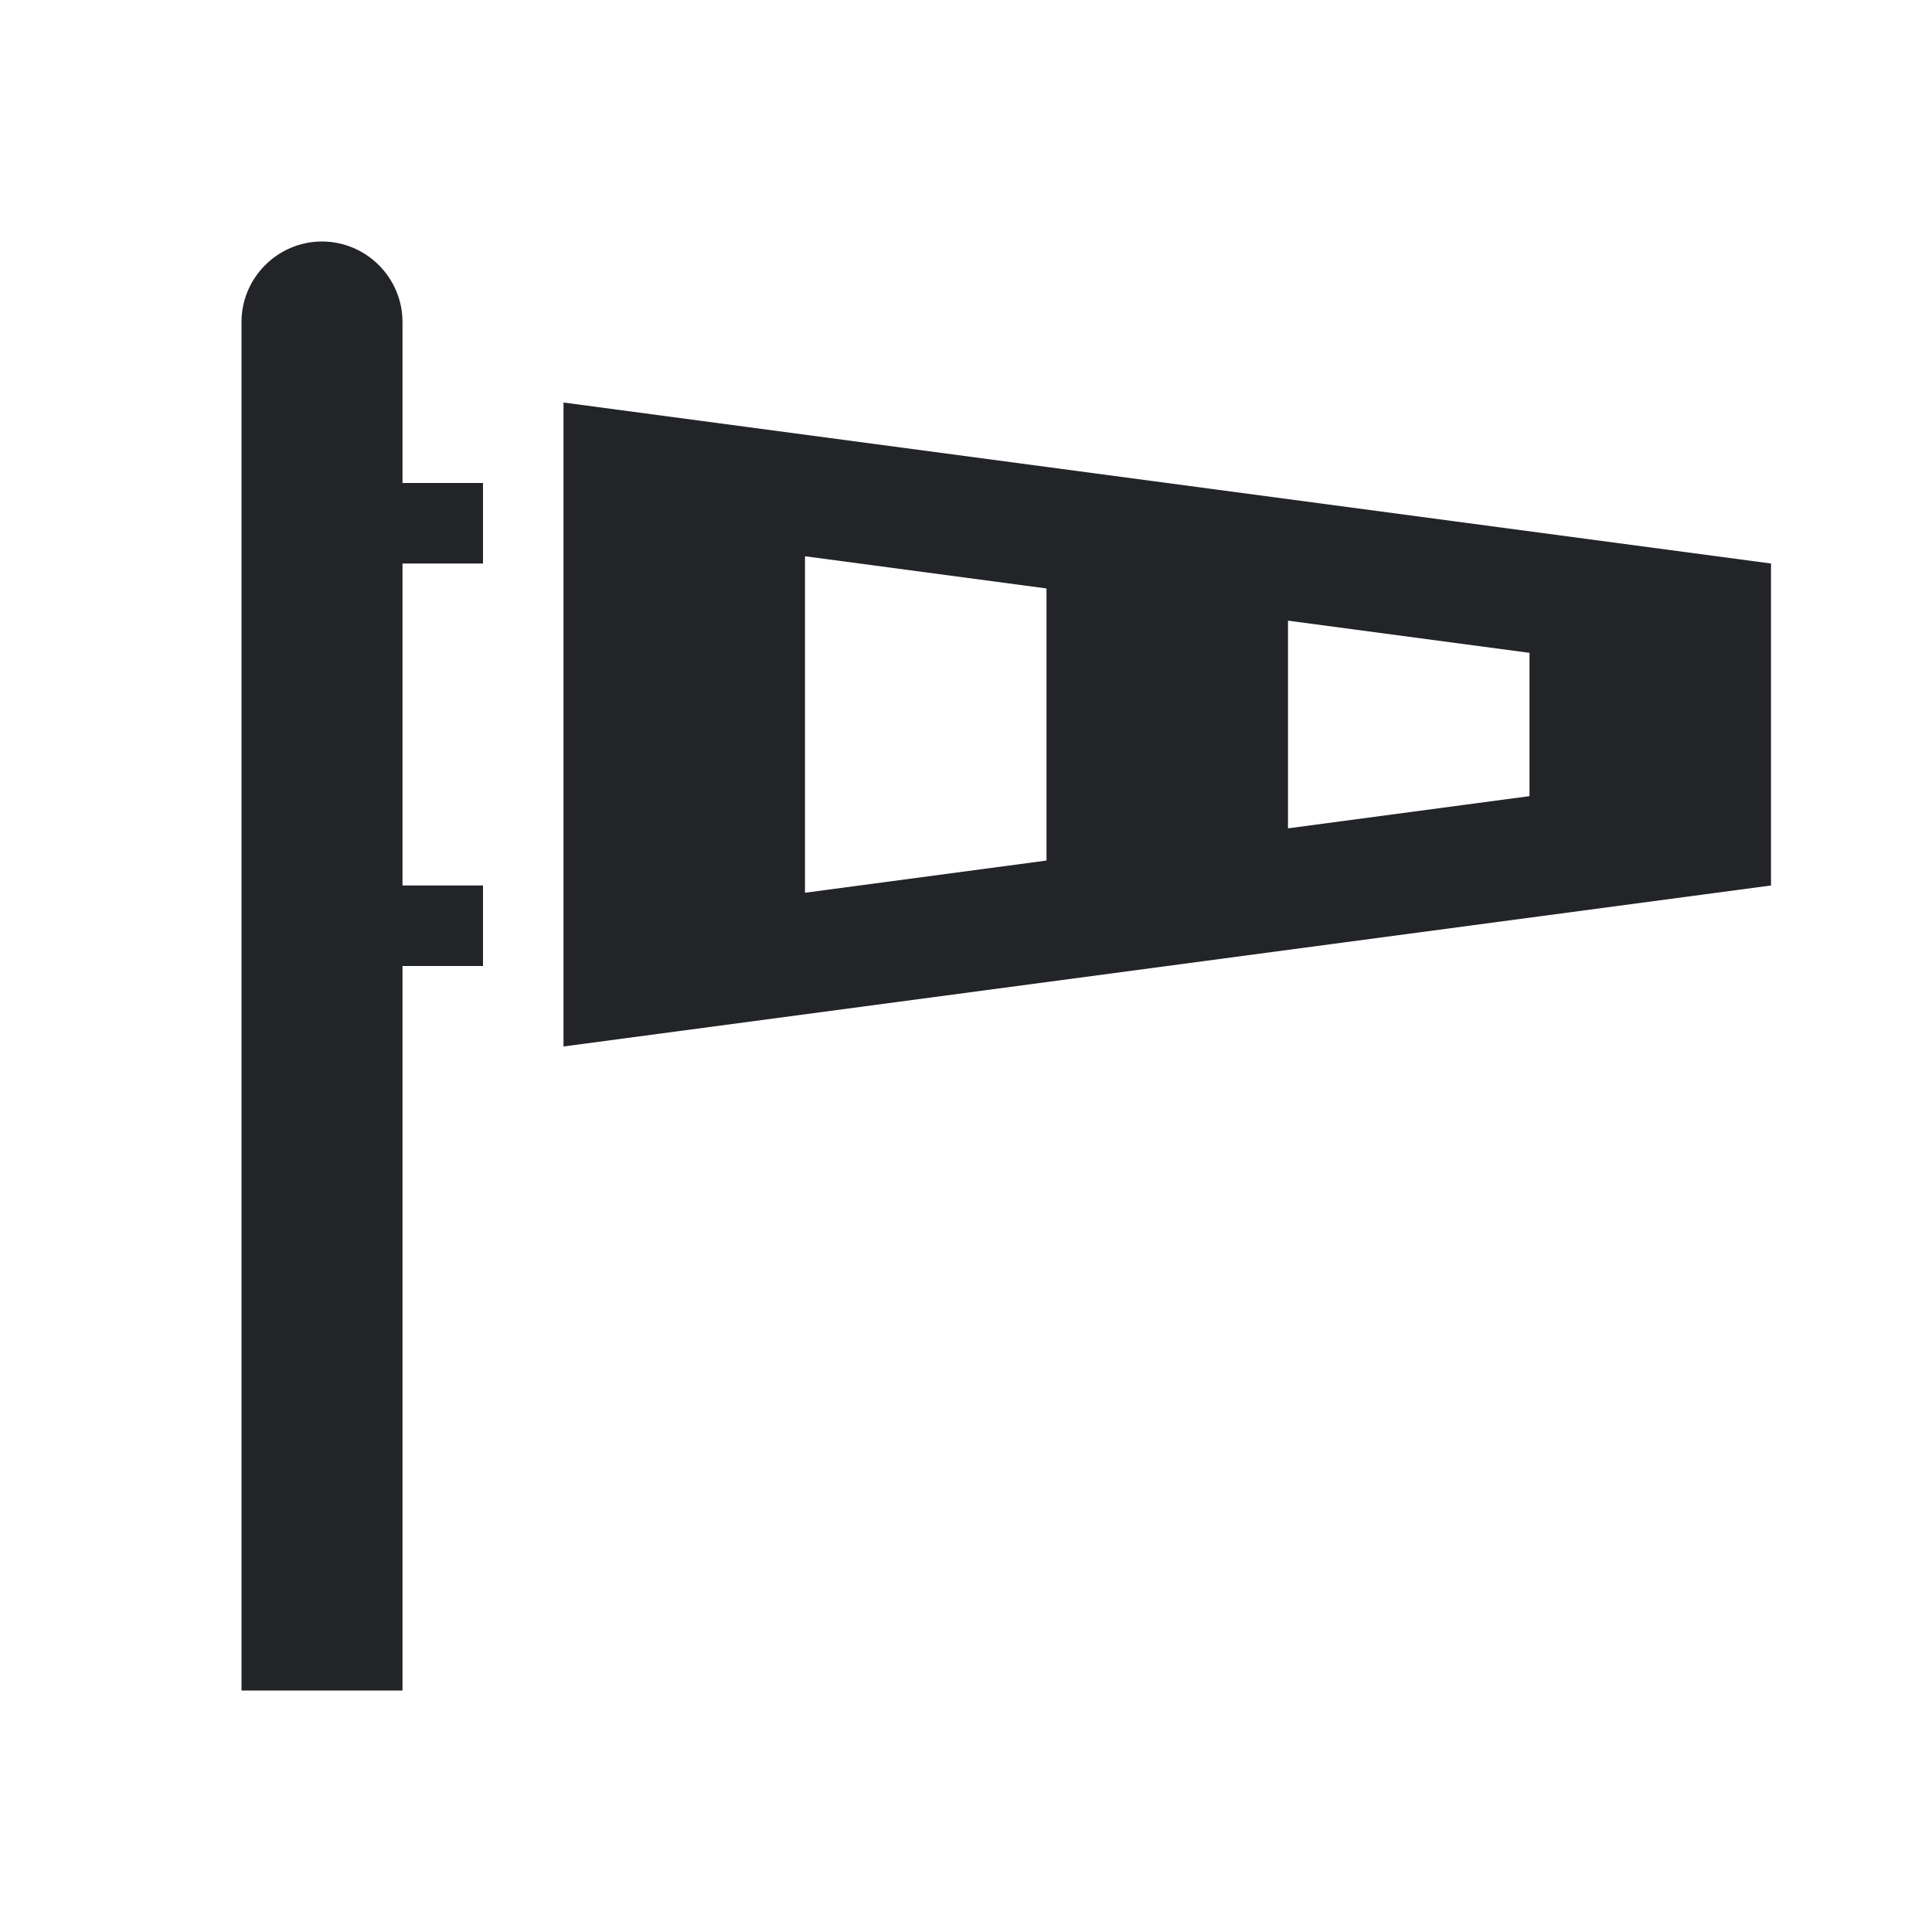 <?xml version="1.0" encoding="UTF-8"?><!DOCTYPE svg PUBLIC "-//W3C//DTD SVG 1.1//EN" "http://www.w3.org/Graphics/SVG/1.1/DTD/svg11.dtd"><svg fill="#222428" xmlns="http://www.w3.org/2000/svg" xmlns:xlink="http://www.w3.org/1999/xlink" version="1.1" id="mdi-windsock" width="24" height="24" viewBox="0 0 24 24"><path d="M7 5V13L22 11V7L7 5M10 6.91L13 7.31V10.69L10 11.09V6.91M16 7.71L19 8.11V9.89L16 10.29V7.71M5 10V11H6V12H5V21H3V4C3 3.45 3.45 3 4 3S5 3.45 5 4V6H6V7H5V10Z" /></svg>